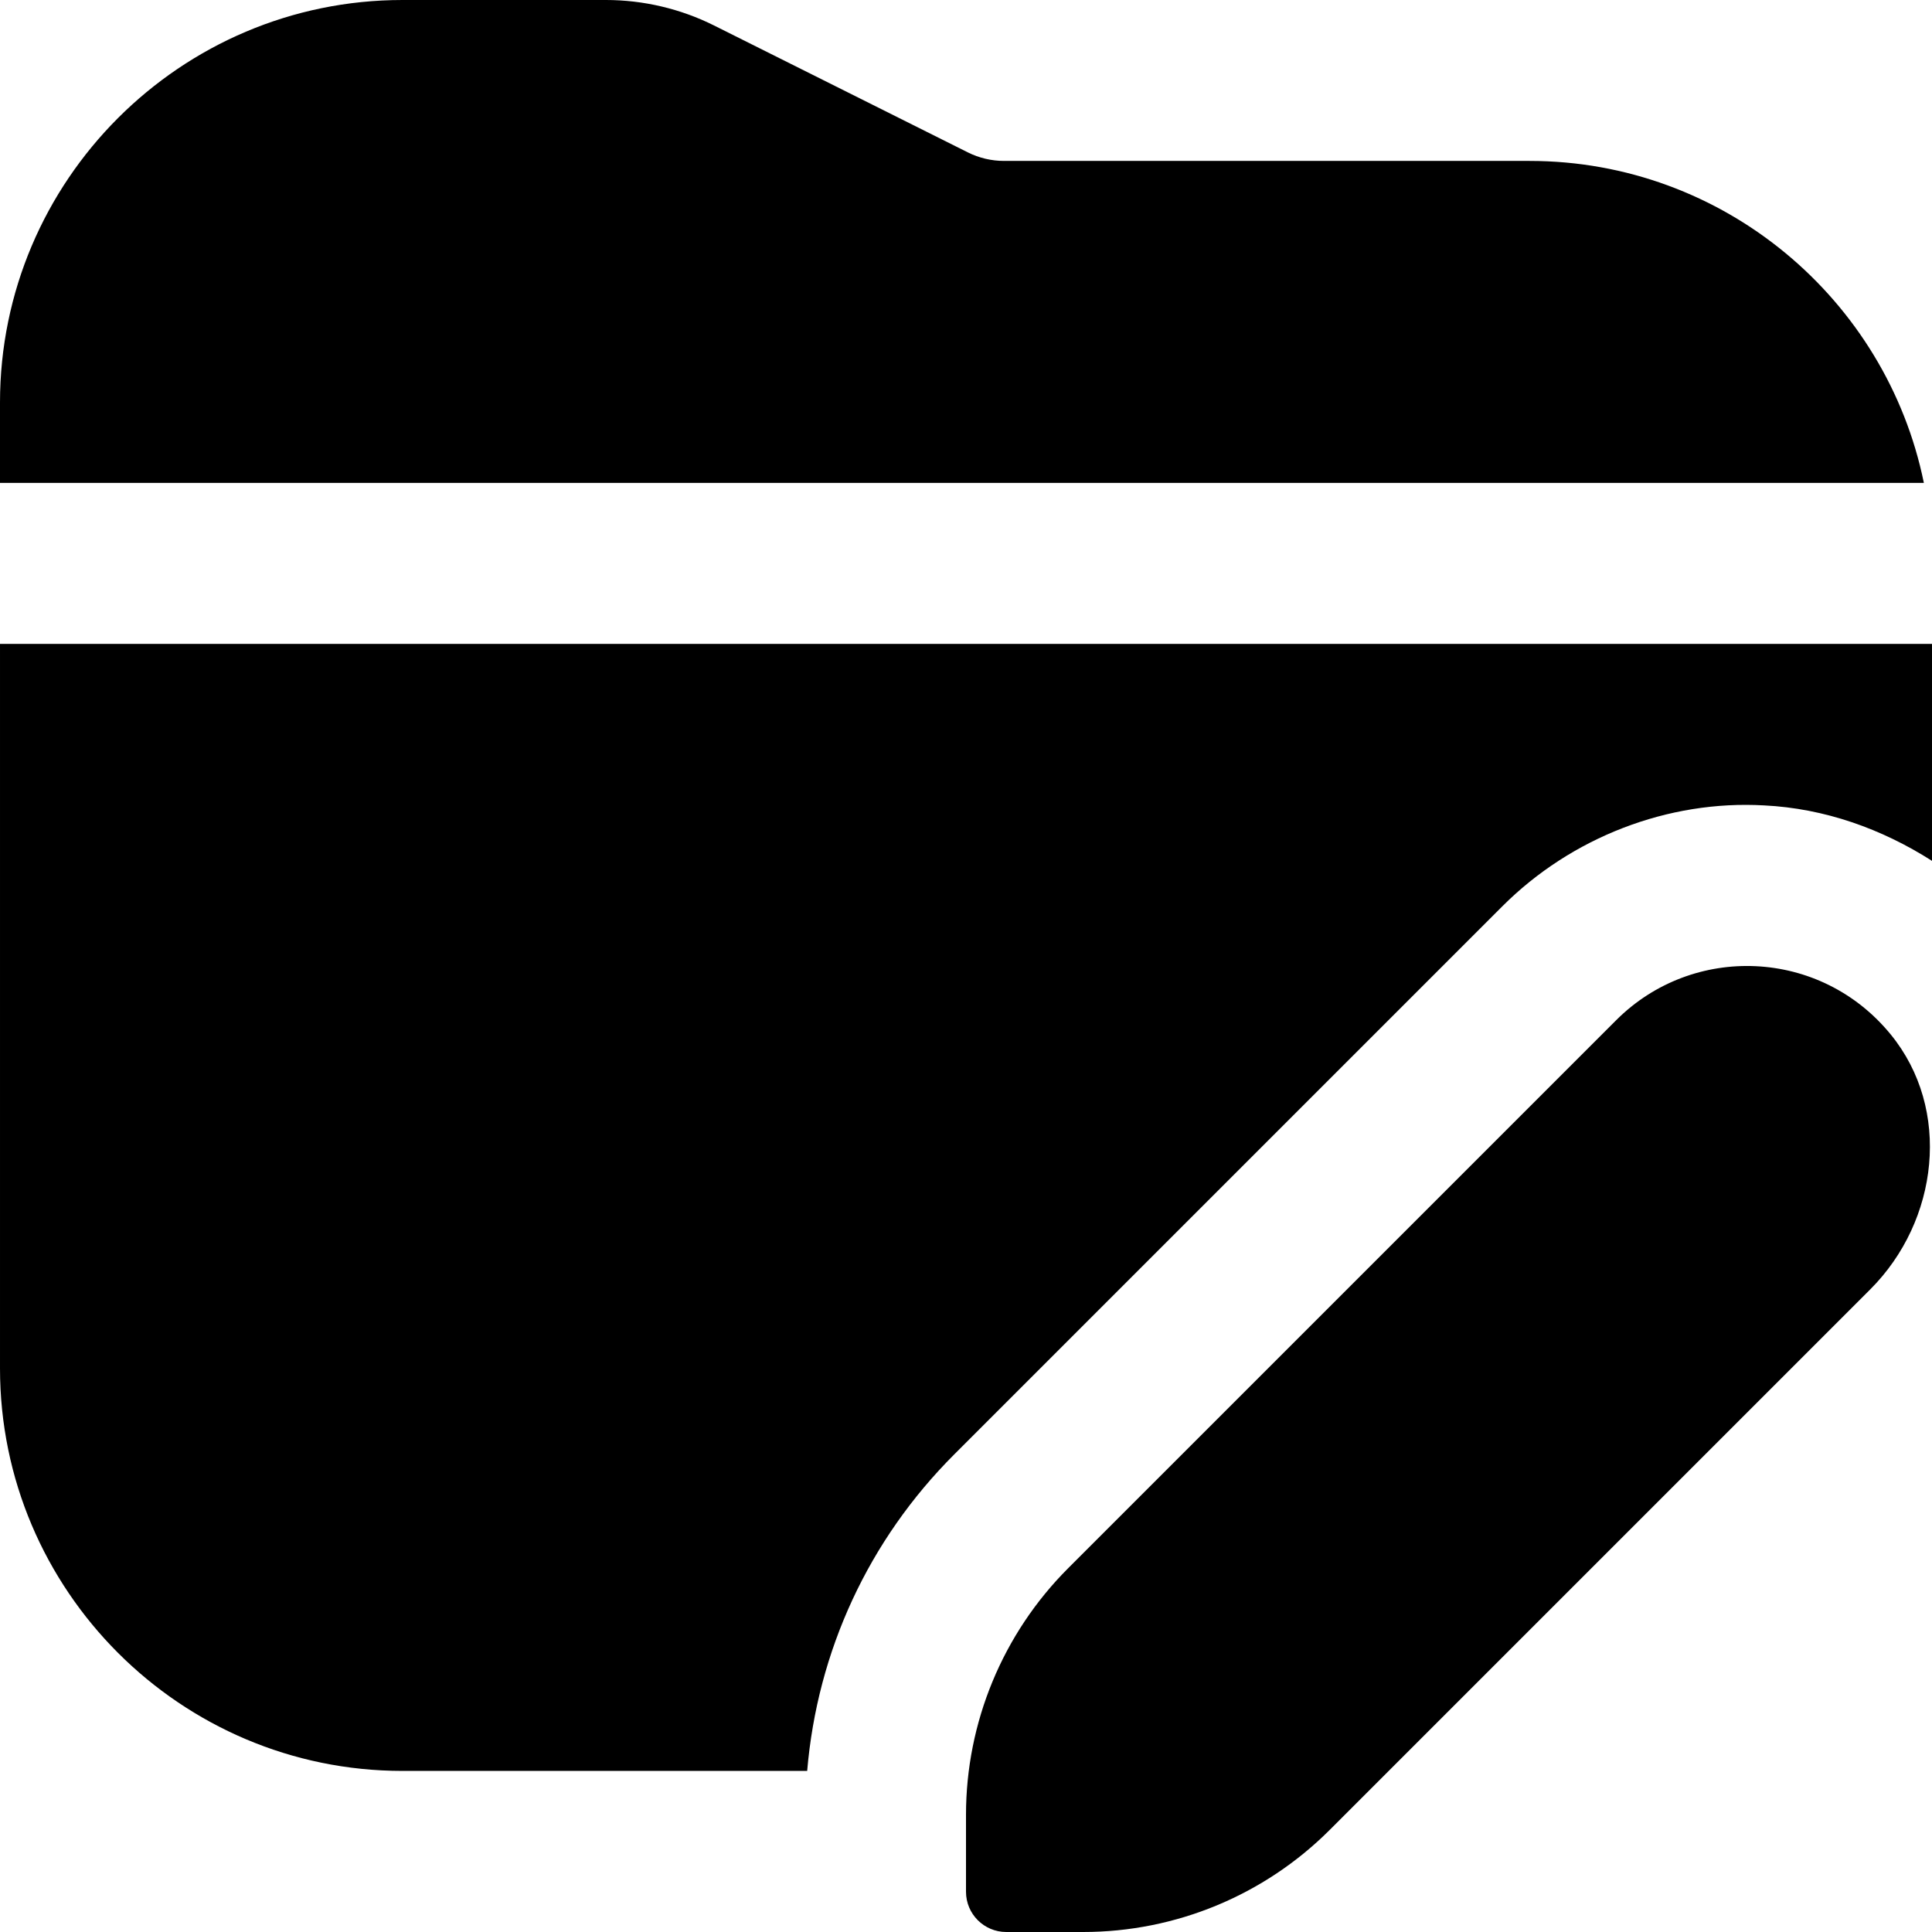 <svg id="Layer_1" viewBox="0 0 24 24" xmlns="http://www.w3.org/2000/svg" data-name="Layer 1"><path d="m0 6v-1c0-2.757 2.243-5 5-5h2.528c.463 0 .927.109 1.341.316l3.156 1.578c.138.069.293.105.447.105h6.528c2.414 0 4.434 1.721 4.899 4h-23.899zm20.077 6.673c.953-.953 2.534-.894 3.409.176.761.93.598 2.317-.252 3.167l-6.715 6.715c-.813.813-1.915 1.269-3.064 1.269h-.955c-.276 0-.5-.224-.5-.5v-.955c0-1.149.457-2.252 1.269-3.064zm-8.222 5.393 6.808-6.808c.857-.857 2.058-1.321 3.252-1.253.751.037 1.461.291 2.085.689v-2.695h-24v9c0 2.757 2.243 5 5 5h5.027c.126-1.487.762-2.868 1.829-3.934z"/></svg>